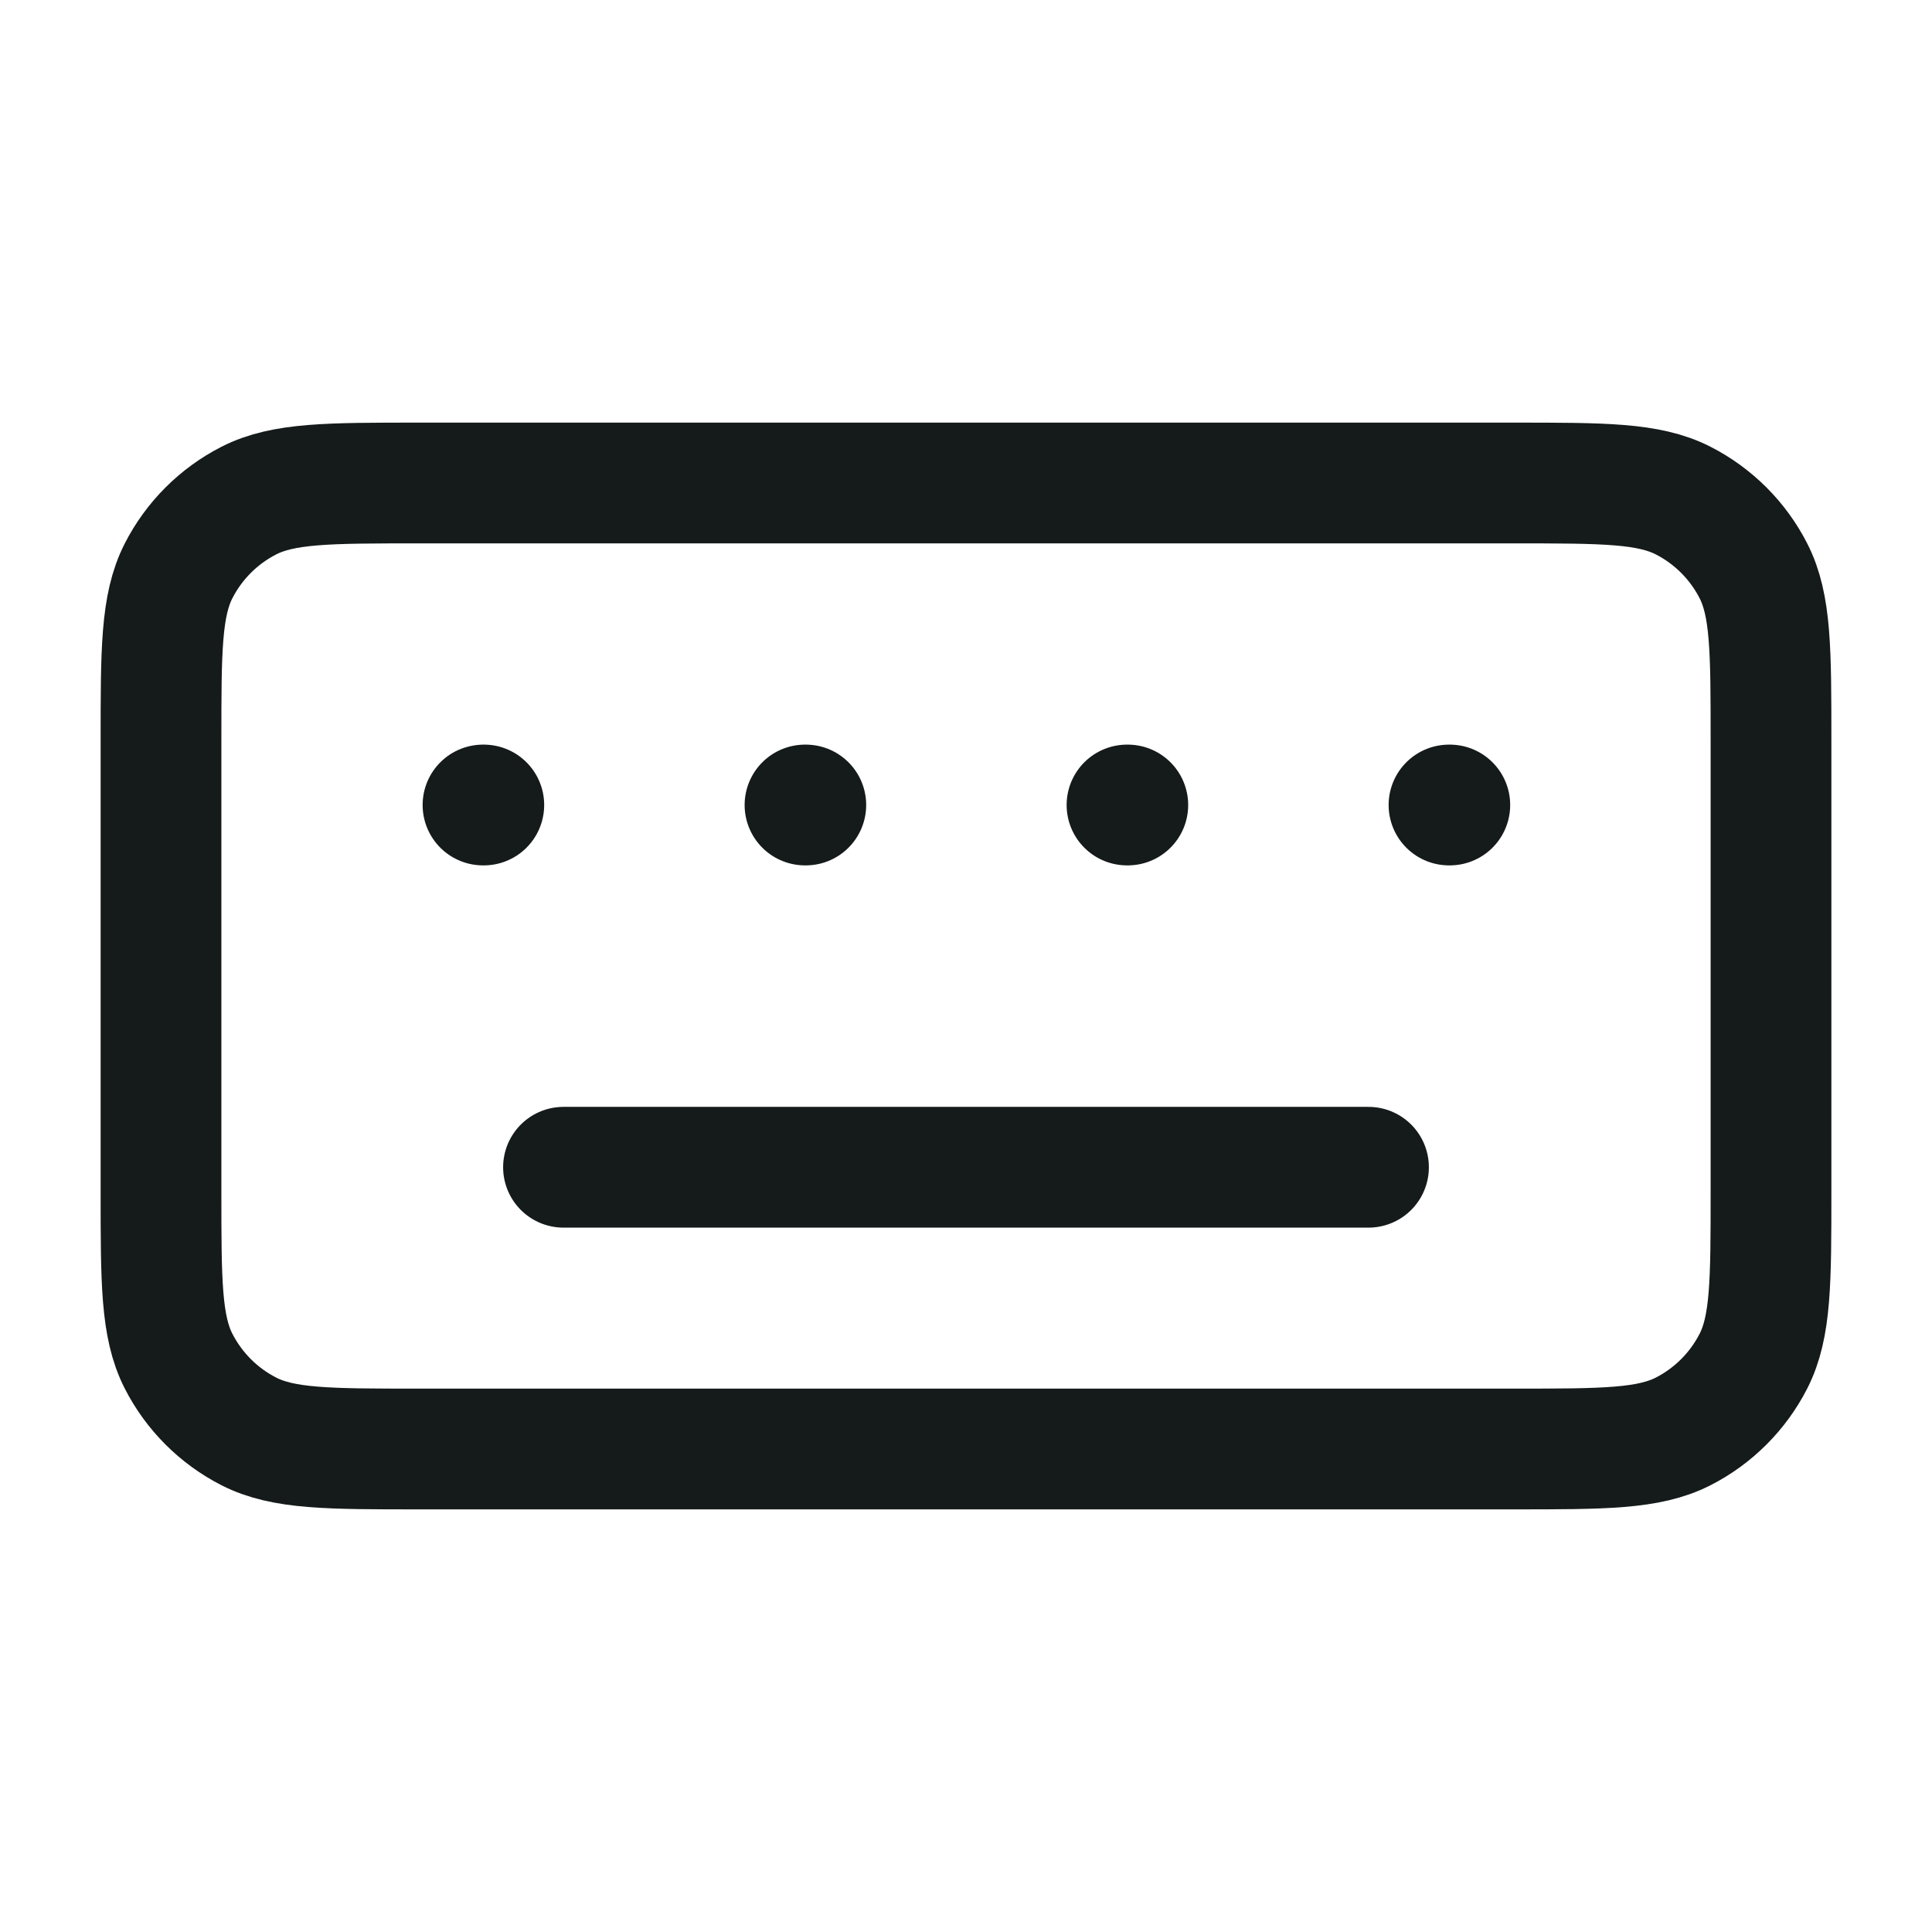 <svg width="24" height="24" viewBox="0 0 24 24" fill="none" xmlns="http://www.w3.org/2000/svg">
<path d="M7 14.5H17M6 10H6.01M10 10H10.01M14 10H14.01M18 10H18.01M5.2 18H18.8C19.92 18 20.48 18 20.908 17.782C21.284 17.59 21.59 17.284 21.782 16.908C22 16.48 22 15.92 22 14.8V9.2C22 8.08 22 7.52 21.782 7.092C21.59 6.716 21.284 6.41 20.908 6.218C20.48 6 19.92 6 18.8 6H5.2C4.08 6 3.52 6 3.092 6.218C2.716 6.41 2.41 6.716 2.218 7.092C2 7.52 2 8.08 2 9.2V14.8C2 15.92 2 16.48 2.218 16.908C2.41 17.284 2.716 17.59 3.092 17.782C3.52 18 4.08 18 5.2 18Z" stroke="#151A1A" stroke-width="1.5" stroke-linecap="round" stroke-linejoin="round"/>
</svg>
